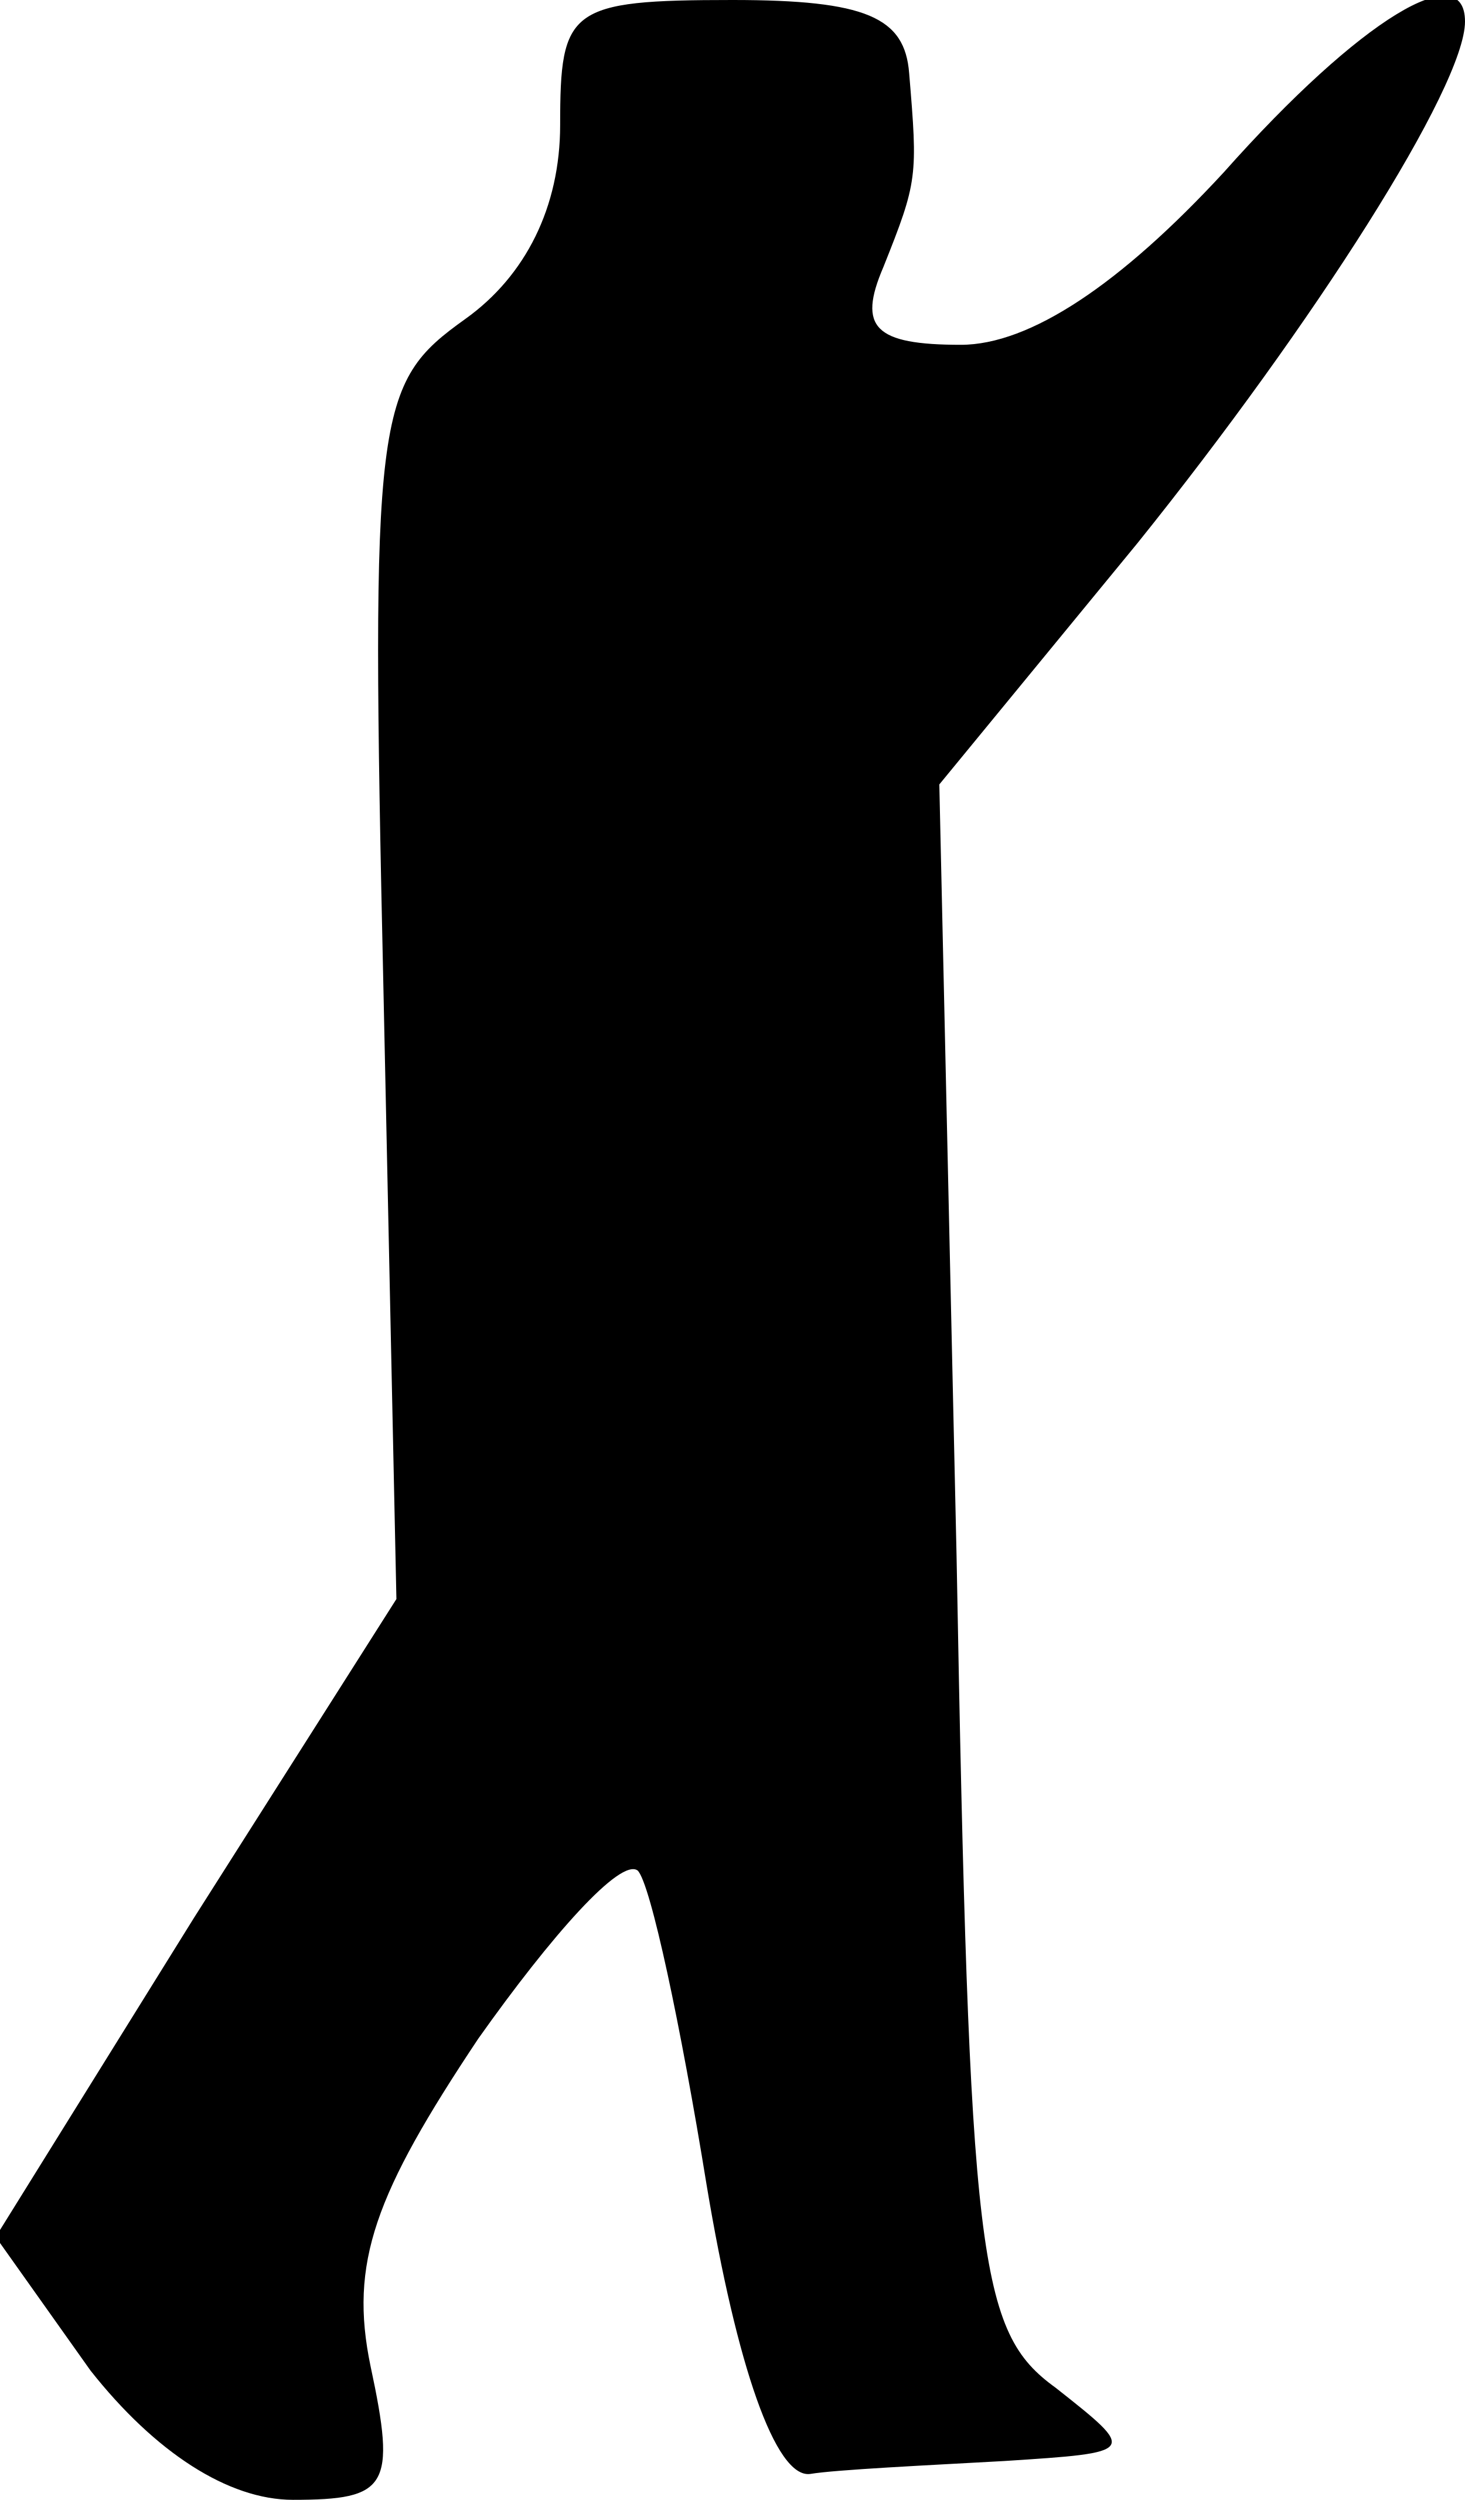 <?xml version="1.0" standalone="no"?>
<!DOCTYPE svg PUBLIC "-//W3C//DTD SVG 20010904//EN"
 "http://www.w3.org/TR/2001/REC-SVG-20010904/DTD/svg10.dtd">
<svg version="1.0" xmlns="http://www.w3.org/2000/svg"
 width="34pt" height="58pt" viewBox="0 0 34 58"
 preserveAspectRatio="xMidYMid meet">
<g transform="translate(0,58) scale(0.1,-0.1)"
fill="#000000" stroke="none">
<path fill="#000000" stroke="none" d="M130 551 c0 -19 -8 -35 -22 -45 -21
-15 -22 -21 -19 -156 l3 -141 -47 -74 -46 -74 22 -31 c15 -19 32 -30 47 -30
22 0 24 3 18 31 -5 24 1 40 25 76 17 24 33 42 37 39 3 -3 10 -36 16 -73 7 -42
16 -68 24 -67 6 1 27 2 45 3 31 2 31 2 12 17 -18 13 -20 29 -23 193 l-4 179
46 56 c41 51 76 106 76 121 0 15 -24 1 -56 -35 -24 -26 -45 -40 -61 -40 -20 0
-24 4 -18 18 8 20 8 21 6 45 -1 13 -10 17 -41 17 -38 0 -40 -2 -40 -29z"/>
</g>
</svg>
